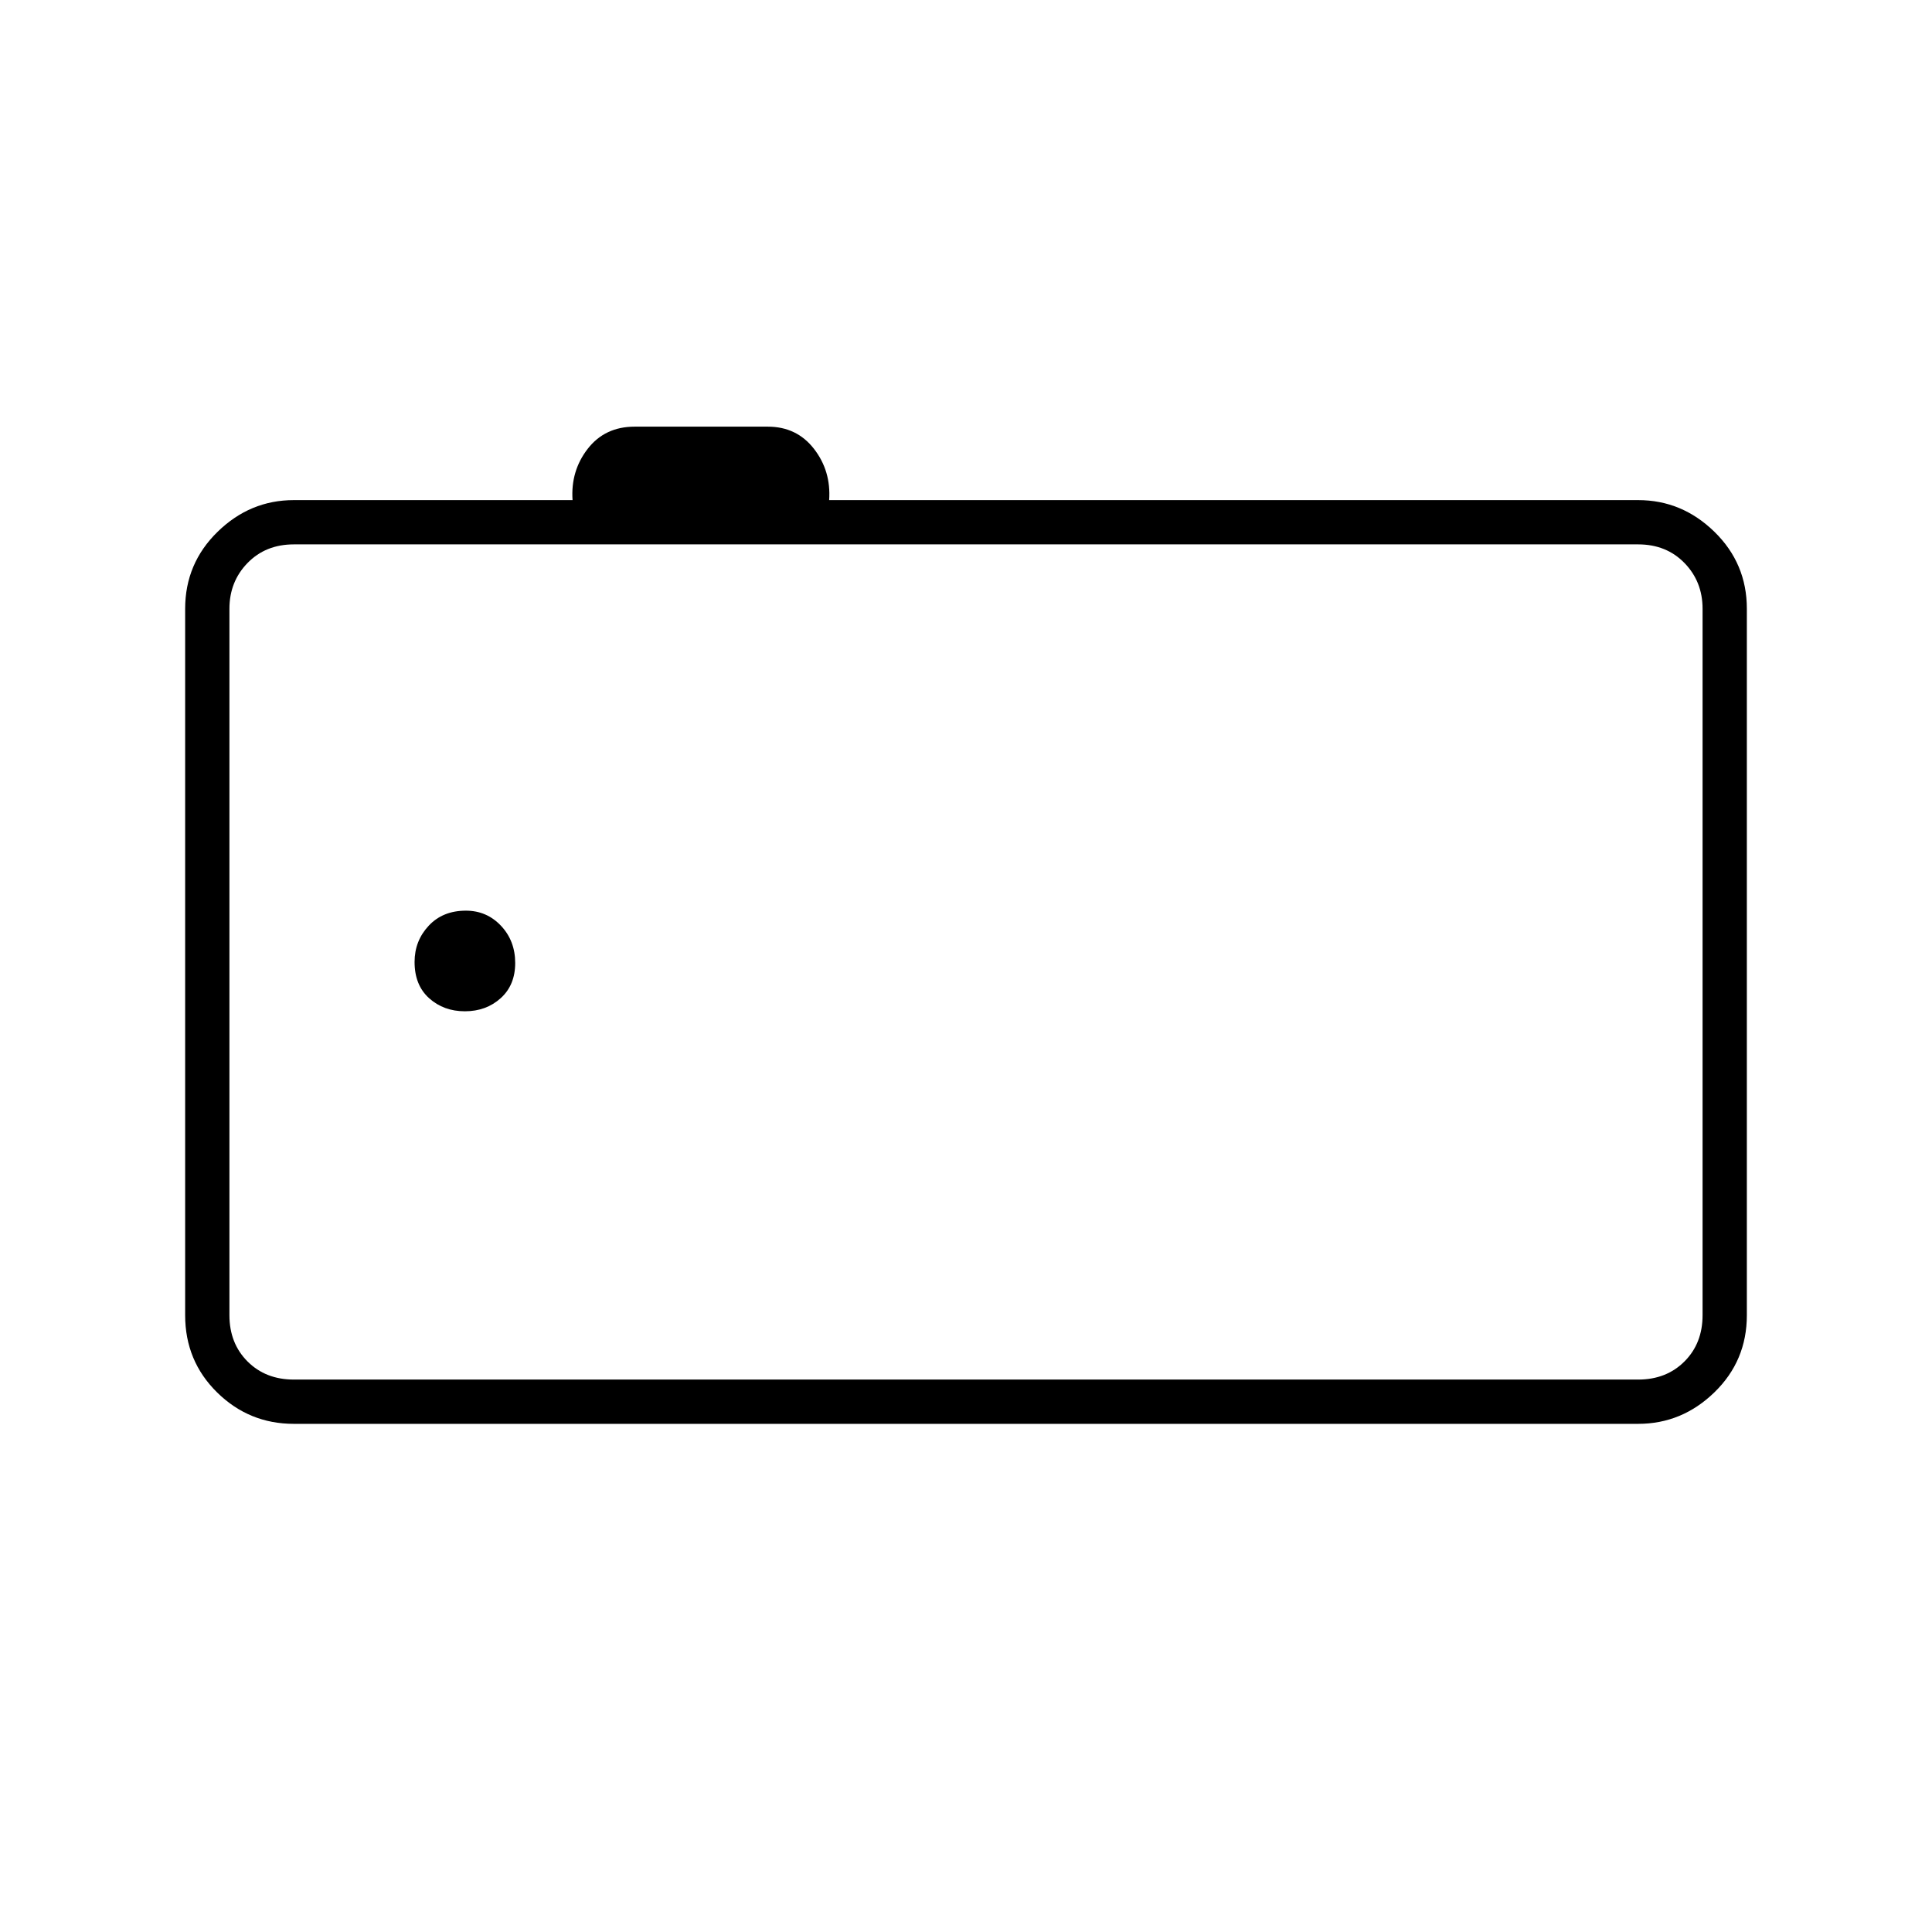 <svg xmlns="http://www.w3.org/2000/svg" height="48" viewBox="0 -960 960 960" width="48"><path d="M146-252.5q-22.24 0-38.12-15.61Q92-283.73 92-306.5v-351q0-22.53 16.13-38.26Q124.25-711.5 146-711.5h138.5q-1-14.5 7.54-25.5t23.32-11h66.14q14.39 0 22.94 11 8.56 11 7.56 25.5h402q21.75 0 37.88 15.74Q868-680.03 868-657.5v351q0 22.69-16.12 38.34Q835.75-252.5 814-252.5H146Zm700-54v-351q0-13.5-9-22.75t-23-9.25H146q-14 0-23 9.25t-9 22.75v351q0 14 9 23t23 9h668q14 0 23-9t9-23Zm-732-383v415-415Zm117 232q10.56 0 17.78-6.5 7.22-6.5 7.22-17.5t-7.07-18.5q-7.08-7.5-17.43-7.5-11.5 0-18.5 7.51T206-482q0 11.5 7.22 18t17.78 6.5Z"/></svg>